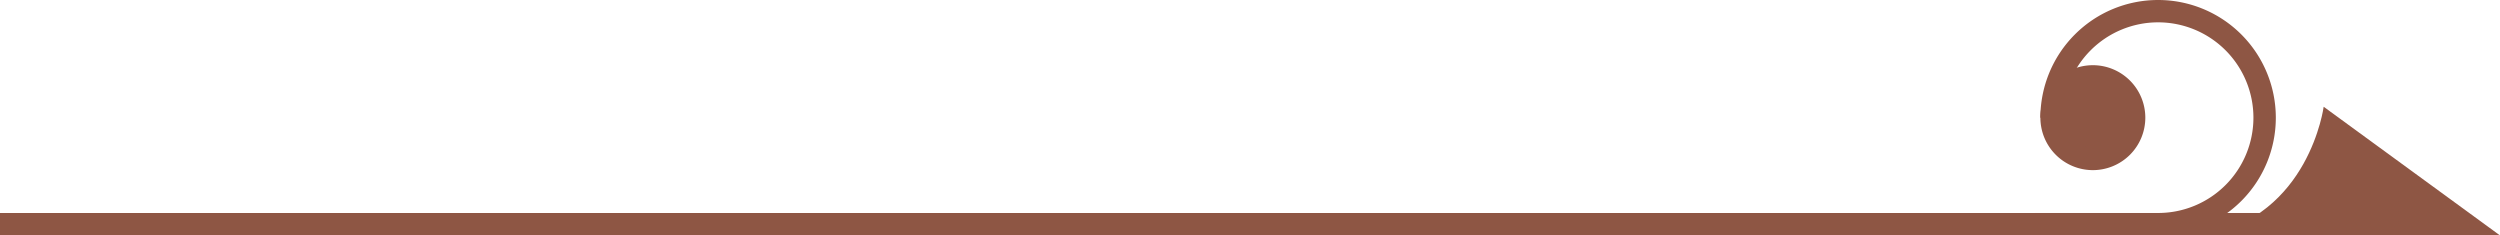 <svg xmlns="http://www.w3.org/2000/svg" viewBox="0 0 520.33 49">
    <title>
        Arrow-2
    </title>
    <path d="M0,49H449.17a24.5,24.5,0,1,0-24.5-24.5h4.66a19.84,19.84,0,1,1,19.84,19.83H0Z" style="fill:#8E5644"/>
    <circle cx="435.58" cy="24.5" r="8.58" style="fill:#8E5644"/>
    <path d="M424.67,24.5a10.92,10.92,0,1,1,10.91,10.91A10.92,10.92,0,0,1,424.67,24.5Zm4.66,0a6.25,6.25,0,1,0,6.25-6.25A6.27,6.27,0,0,0,429.33,24.5Z" style="fill:#8E5644"/>
    <rect width="67.1" height="4.67" x="423.5" y="44.33" style="fill:#8E5644"/>
    <path d="M458.83,49h61.5l-36.7-26.78S480.65,45,458.83,49Z" style="fill:#8E5644"/>
</svg>
